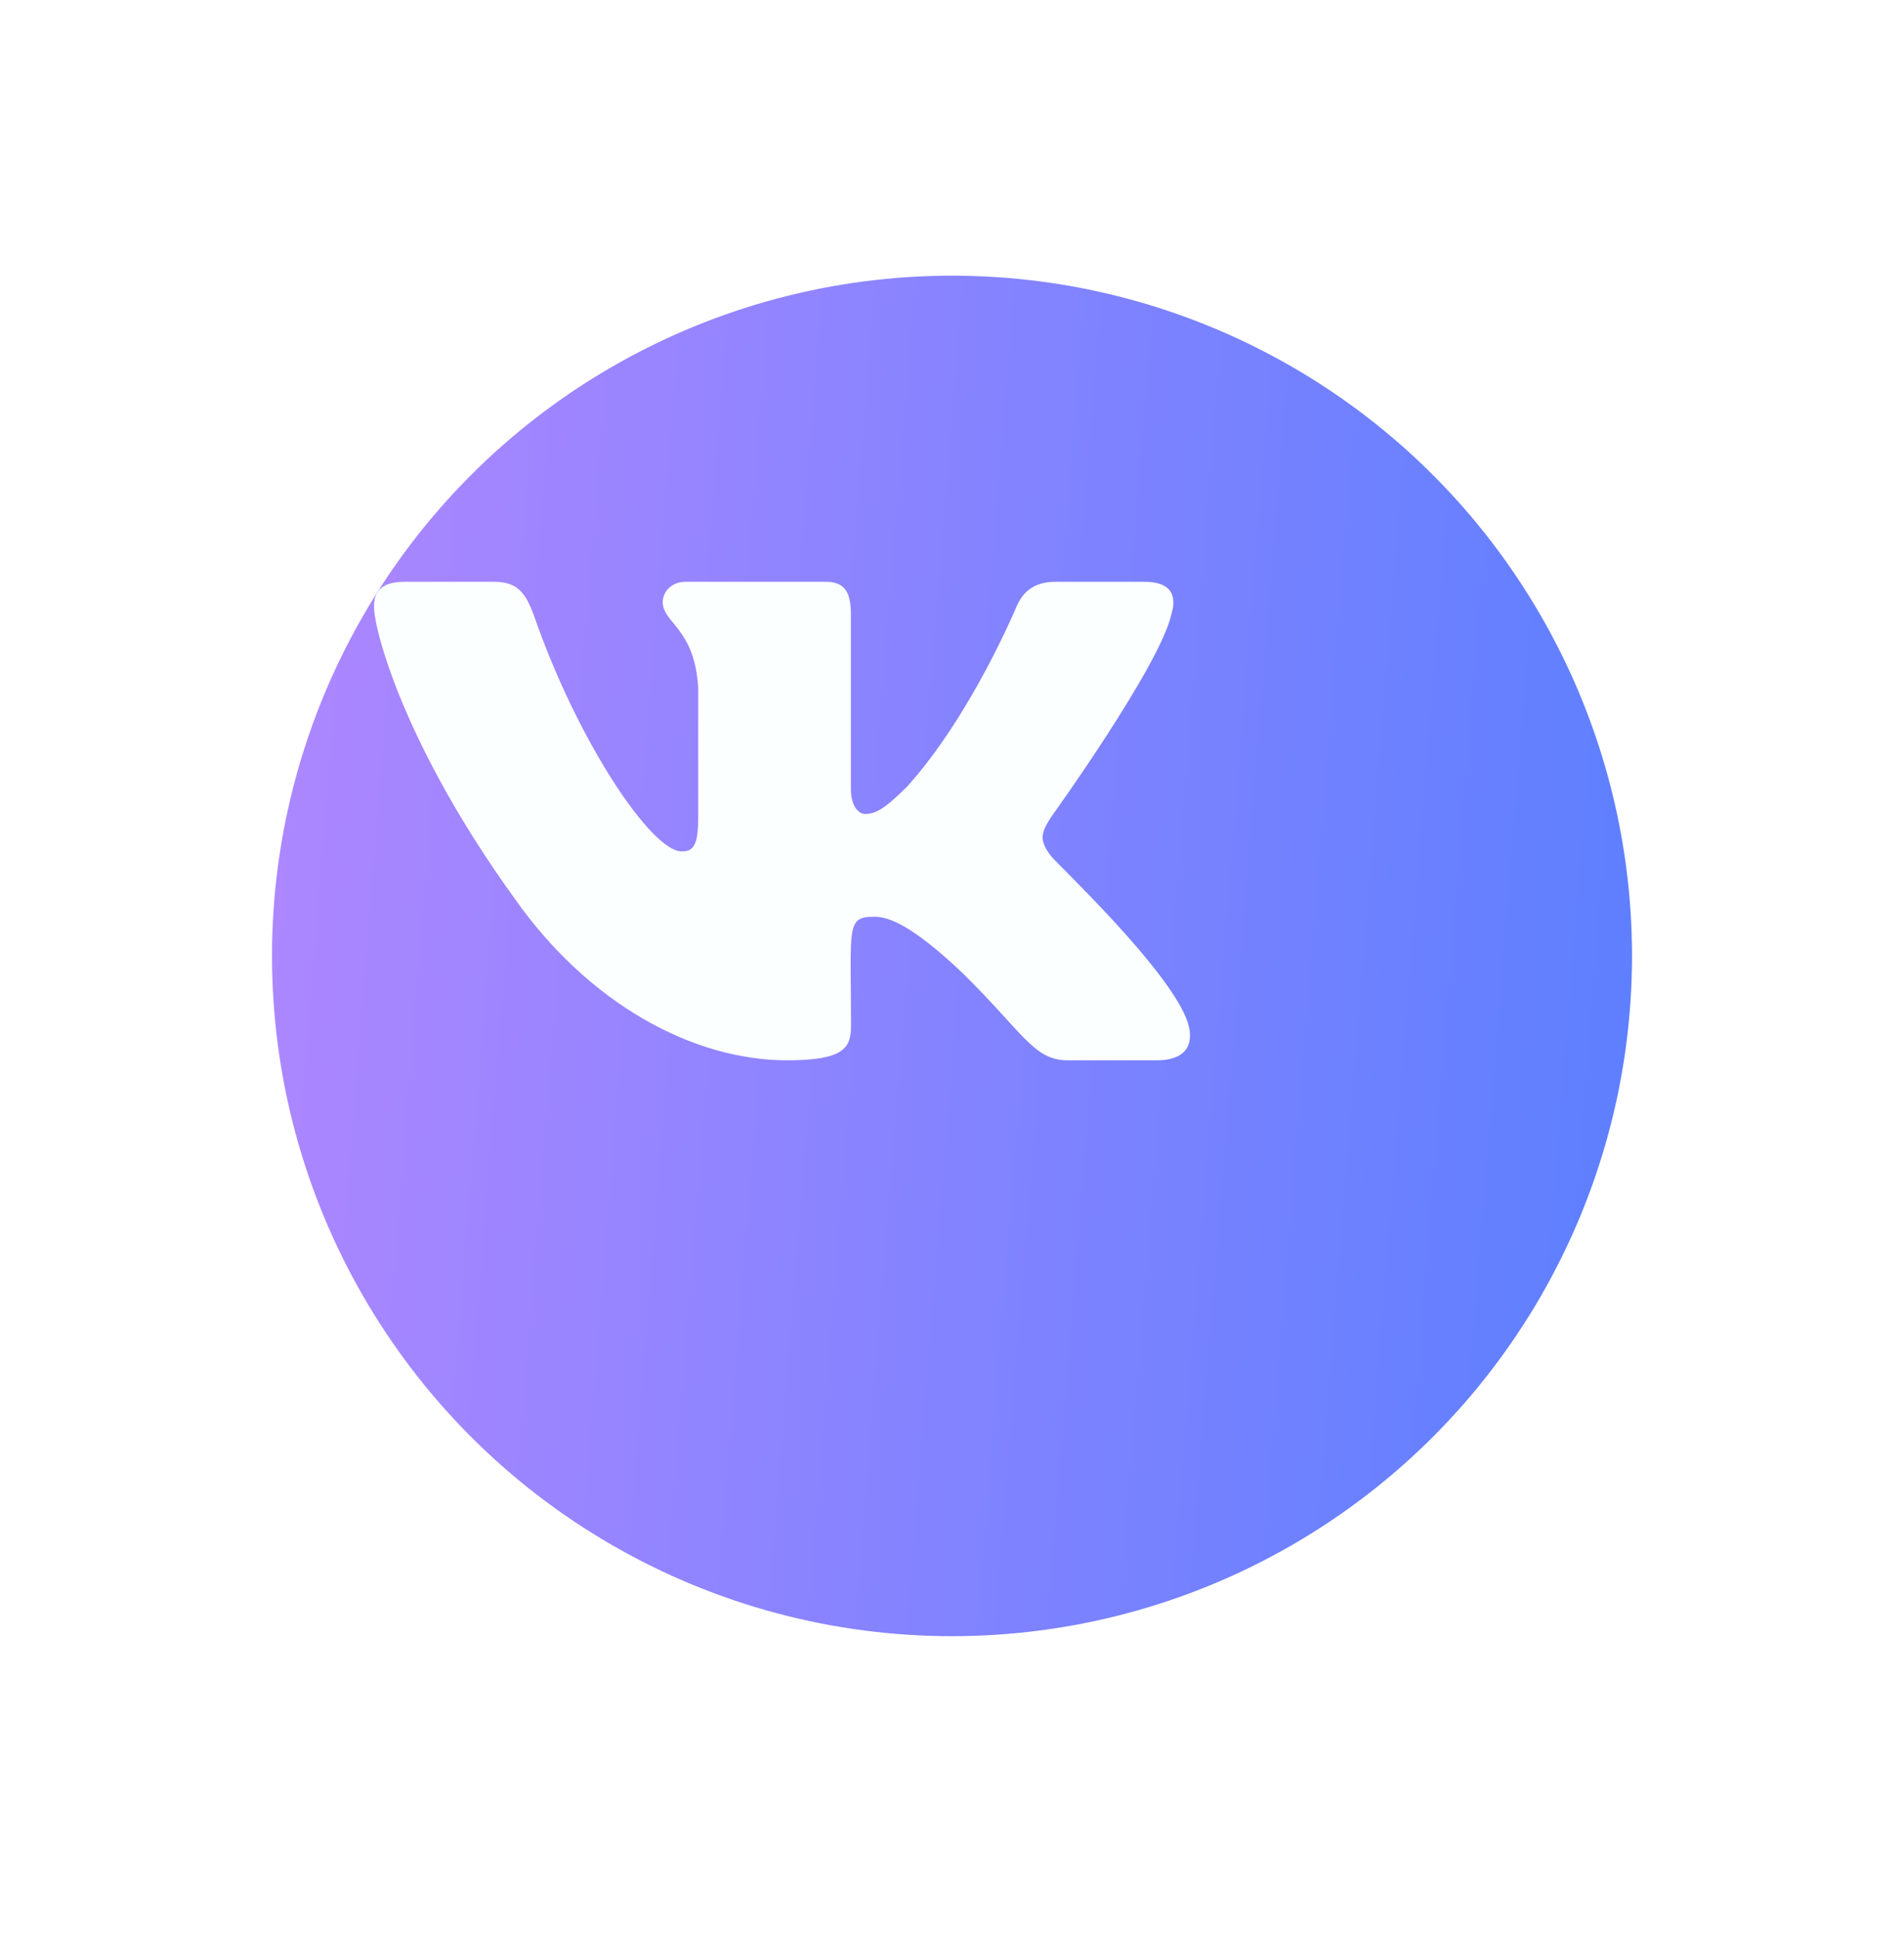 <svg width="56" height="57" viewBox="0 0 56 57" fill="none" xmlns="http://www.w3.org/2000/svg">
<g filter="url(#filter0_d_273_22055)">
<circle cx="24" cy="24.105" r="20" fill="url(#paint0_linear_273_22055)"/>
</g>
<path d="M34.453 18.058C34.618 17.509 34.453 17.105 33.66 17.105H31.036C30.367 17.105 30.06 17.452 29.895 17.839C29.895 17.839 28.559 21.053 26.669 23.137C26.059 23.739 25.778 23.932 25.444 23.932C25.279 23.932 25.026 23.739 25.026 23.189V18.058C25.026 17.399 24.838 17.105 24.286 17.105H20.16C19.741 17.105 19.492 17.412 19.492 17.698C19.492 18.322 20.436 18.467 20.535 20.226V24.042C20.535 24.878 20.383 25.032 20.049 25.032C19.158 25.032 16.992 21.804 15.709 18.111C15.451 17.395 15.197 17.105 14.524 17.105H11.9C11.152 17.105 11 17.452 11 17.839C11 18.525 11.891 21.932 15.148 26.434C17.318 29.507 20.374 31.174 23.154 31.174C24.825 31.174 25.03 30.804 25.03 30.167C25.03 27.23 24.878 26.953 25.716 26.953C26.104 26.953 26.772 27.146 28.331 28.628C30.113 30.387 30.408 31.174 31.406 31.174H34.03C34.778 31.174 35.157 30.804 34.939 30.074C34.44 28.54 31.067 25.383 30.916 25.172C30.528 24.68 30.639 24.46 30.916 24.02C30.92 24.016 34.123 19.567 34.453 18.058Z" fill="#FBFFFF"/>
<defs>
<filter id="filter0_d_273_22055" x="0" y="0.104" width="56" height="56" filterUnits="userSpaceOnUse" color-interpolation-filters="sRGB">
<feFlood flood-opacity="0" result="BackgroundImageFix"/>
<feColorMatrix in="SourceAlpha" type="matrix" values="0 0 0 0 0 0 0 0 0 0 0 0 0 0 0 0 0 0 127 0" result="hardAlpha"/>
<feOffset dx="4" dy="4"/>
<feGaussianBlur stdDeviation="4"/>
<feComposite in2="hardAlpha" operator="out"/>
<feColorMatrix type="matrix" values="0 0 0 0 0 0 0 0 0 0 0 0 0 0 0 0 0 0 0.1 0"/>
<feBlend mode="normal" in2="BackgroundImageFix" result="effect1_dropShadow_273_22055"/>
<feBlend mode="normal" in="SourceGraphic" in2="effect1_dropShadow_273_22055" result="shape"/>
</filter>
<linearGradient id="paint0_linear_273_22055" x1="4" y1="4.104" x2="46.934" y2="7.551" gradientUnits="userSpaceOnUse">
<stop stop-color="#AF87FF"/>
<stop offset="1" stop-color="#5B7FFF"/>
<stop offset="1" stop-color="#D1DBFF"/>
</linearGradient>
</defs>
</svg>
